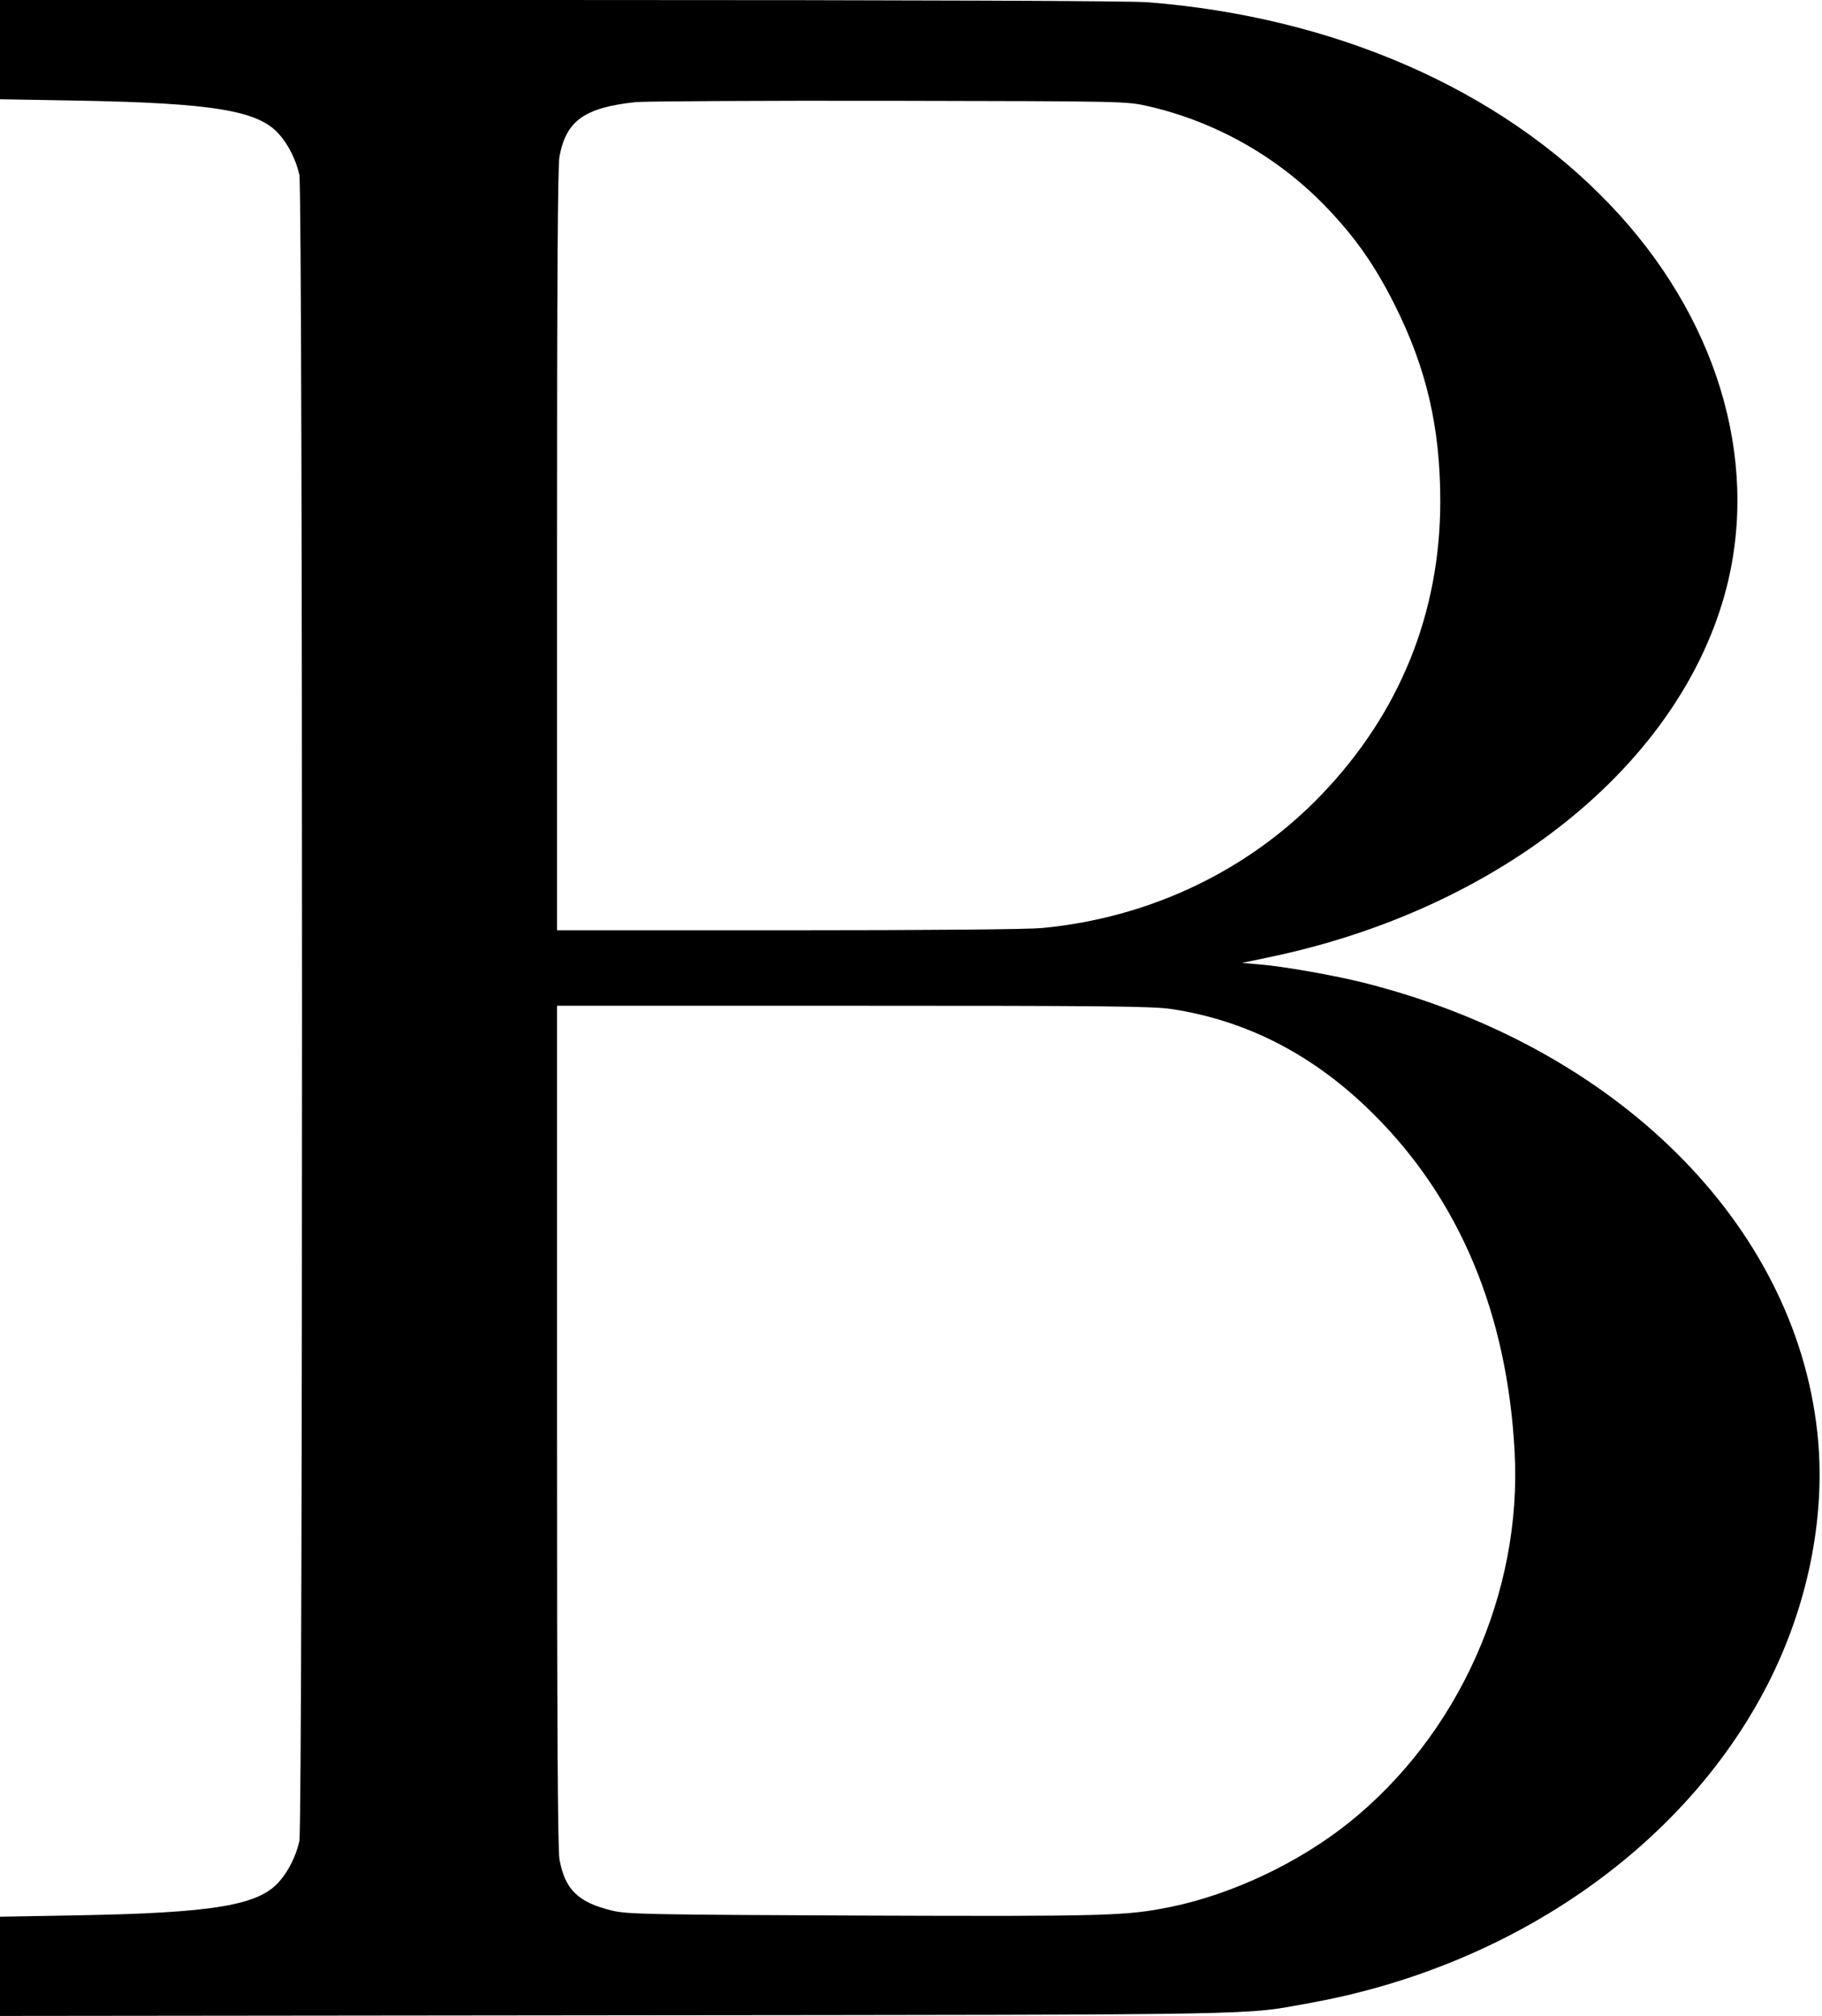 <?xml version="1.0" standalone="no"?>
<!DOCTYPE svg PUBLIC "-//W3C//DTD SVG 20010904//EN"
 "http://www.w3.org/TR/2001/REC-SVG-20010904/DTD/svg10.dtd">
<svg version="1.0" xmlns="http://www.w3.org/2000/svg"
 width="821pt" height="908pt" viewBox="0 0 821 908"
 preserveAspectRatio="xMidYMid meet">
<g transform="translate(0,908) scale(0.1,-0.1)"
fill="#000000" stroke="none">
<path d="M0 8857 l0 -224 343 -6 c619 -11 822 -45 915 -152 42 -47 77 -118 91
-183 16 -76 16 -7428 0 -7504 -14 -65 -49 -136 -91 -183 -93 -107 -296 -141
-915 -152 l-343 -6 0 -224 0 -223 2778 3 c3020 3 2814 0 3128 56 925 168 1708
721 2075 1466 173 352 247 745 208 1103 -102 941 -908 1740 -2045 2026 -127
32 -363 74 -467 82 l-80 7 114 24 c1050 216 1865 873 2069 1667 149 584 -47
1226 -529 1728 -496 518 -1240 842 -2080 908 -89 6 -992 10 -2653 10 l-2518 0
0 -223z m5172 -255 c308 -70 592 -232 809 -460 128 -134 215 -259 302 -432
145 -288 207 -555 207 -890 -1 -503 -183 -952 -535 -1319 -329 -343 -774 -555
-1260 -601 -68 -6 -511 -10 -1147 -10 l-1038 0 0 1713 c0 1195 3 1731 11 1772
30 161 112 220 342 245 39 4 554 7 1142 6 1065 -2 1070 -2 1167 -24z m108
-4067 c341 -52 642 -208 906 -470 391 -387 606 -902 639 -1525 34 -636 -254
-1276 -750 -1672 -225 -179 -523 -320 -800 -377 -200 -40 -273 -43 -1380 -39
-972 4 -1066 6 -1135 22 -154 37 -214 94 -239 231 -8 41 -11 627 -11 1952 l0
1893 1338 0 c1122 0 1352 -2 1432 -15z"/>
</g>
</svg>
